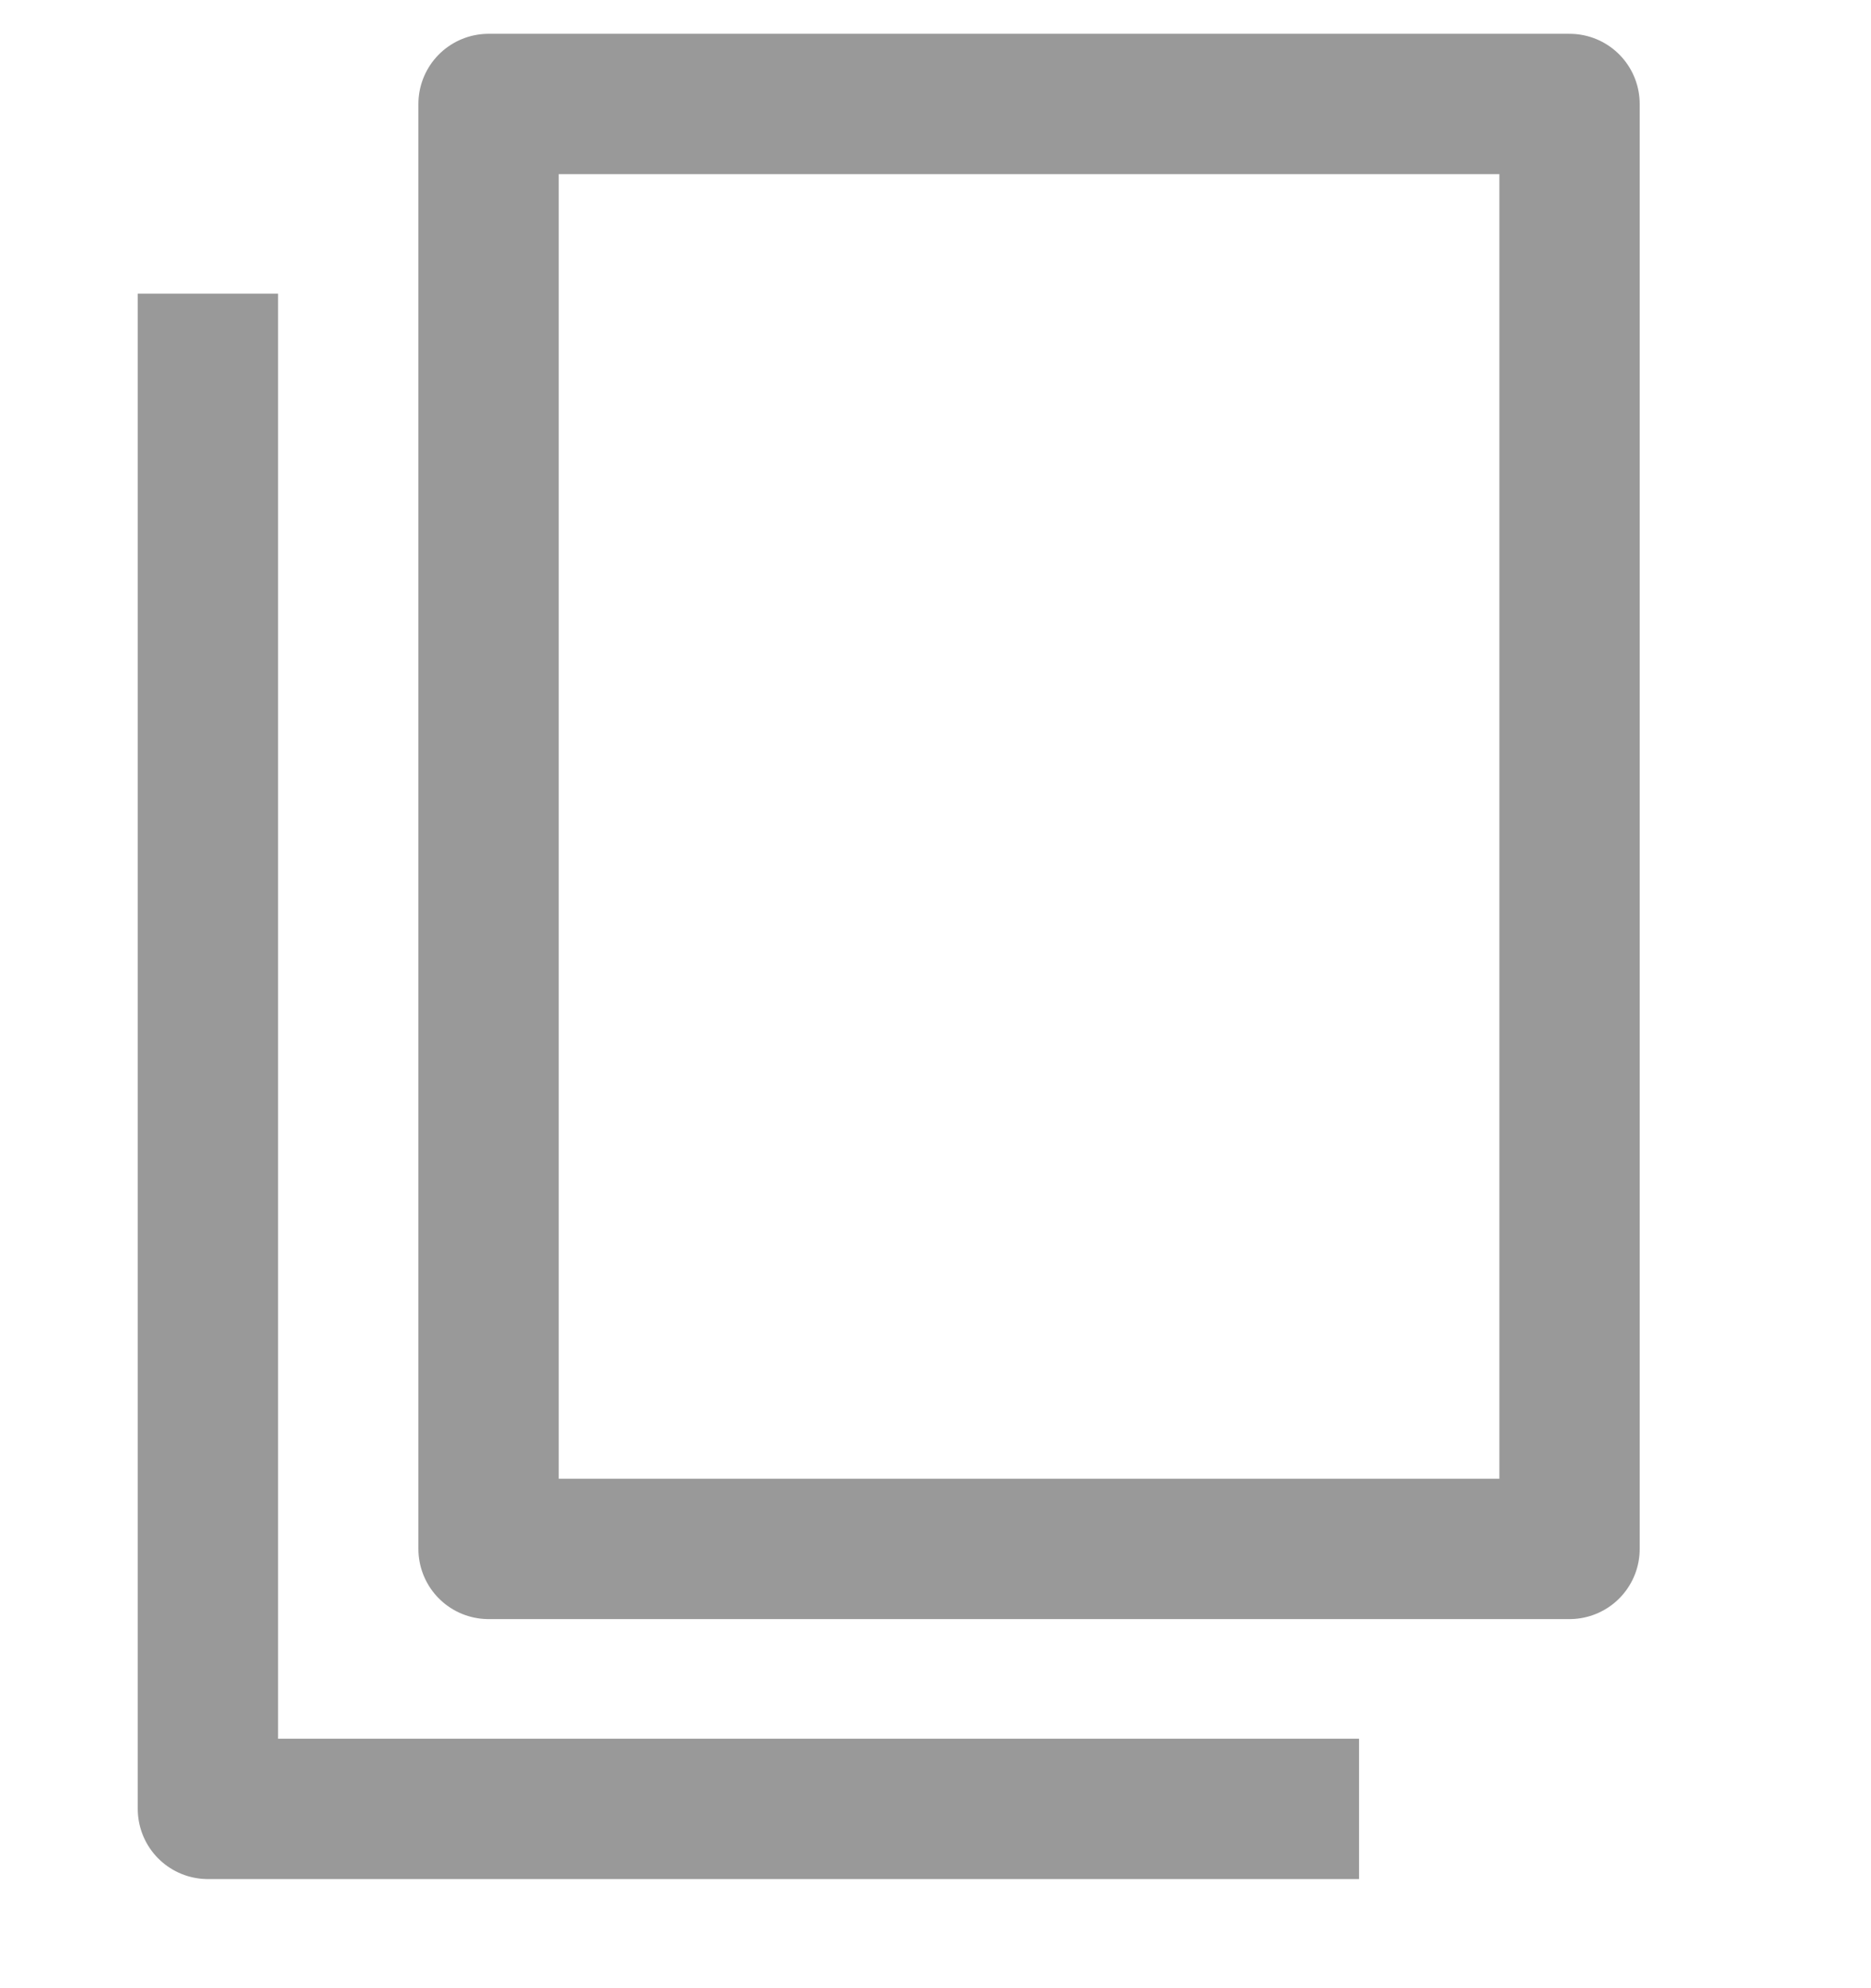 <svg xmlns="http://www.w3.org/2000/svg" width="16" height="17" fill="none" viewBox="0 0 16 17">
  <path stroke="#999" stroke-linecap="square" stroke-linejoin="round" stroke-width="1.2" d="M13.422.889H4.178v12.355h9.244V.89Z"/>
  <path stroke="#999" stroke-linecap="square" stroke-linejoin="round" stroke-width="1.2" d="M1.778 3.111v12.356h9.244"/>
</svg>
